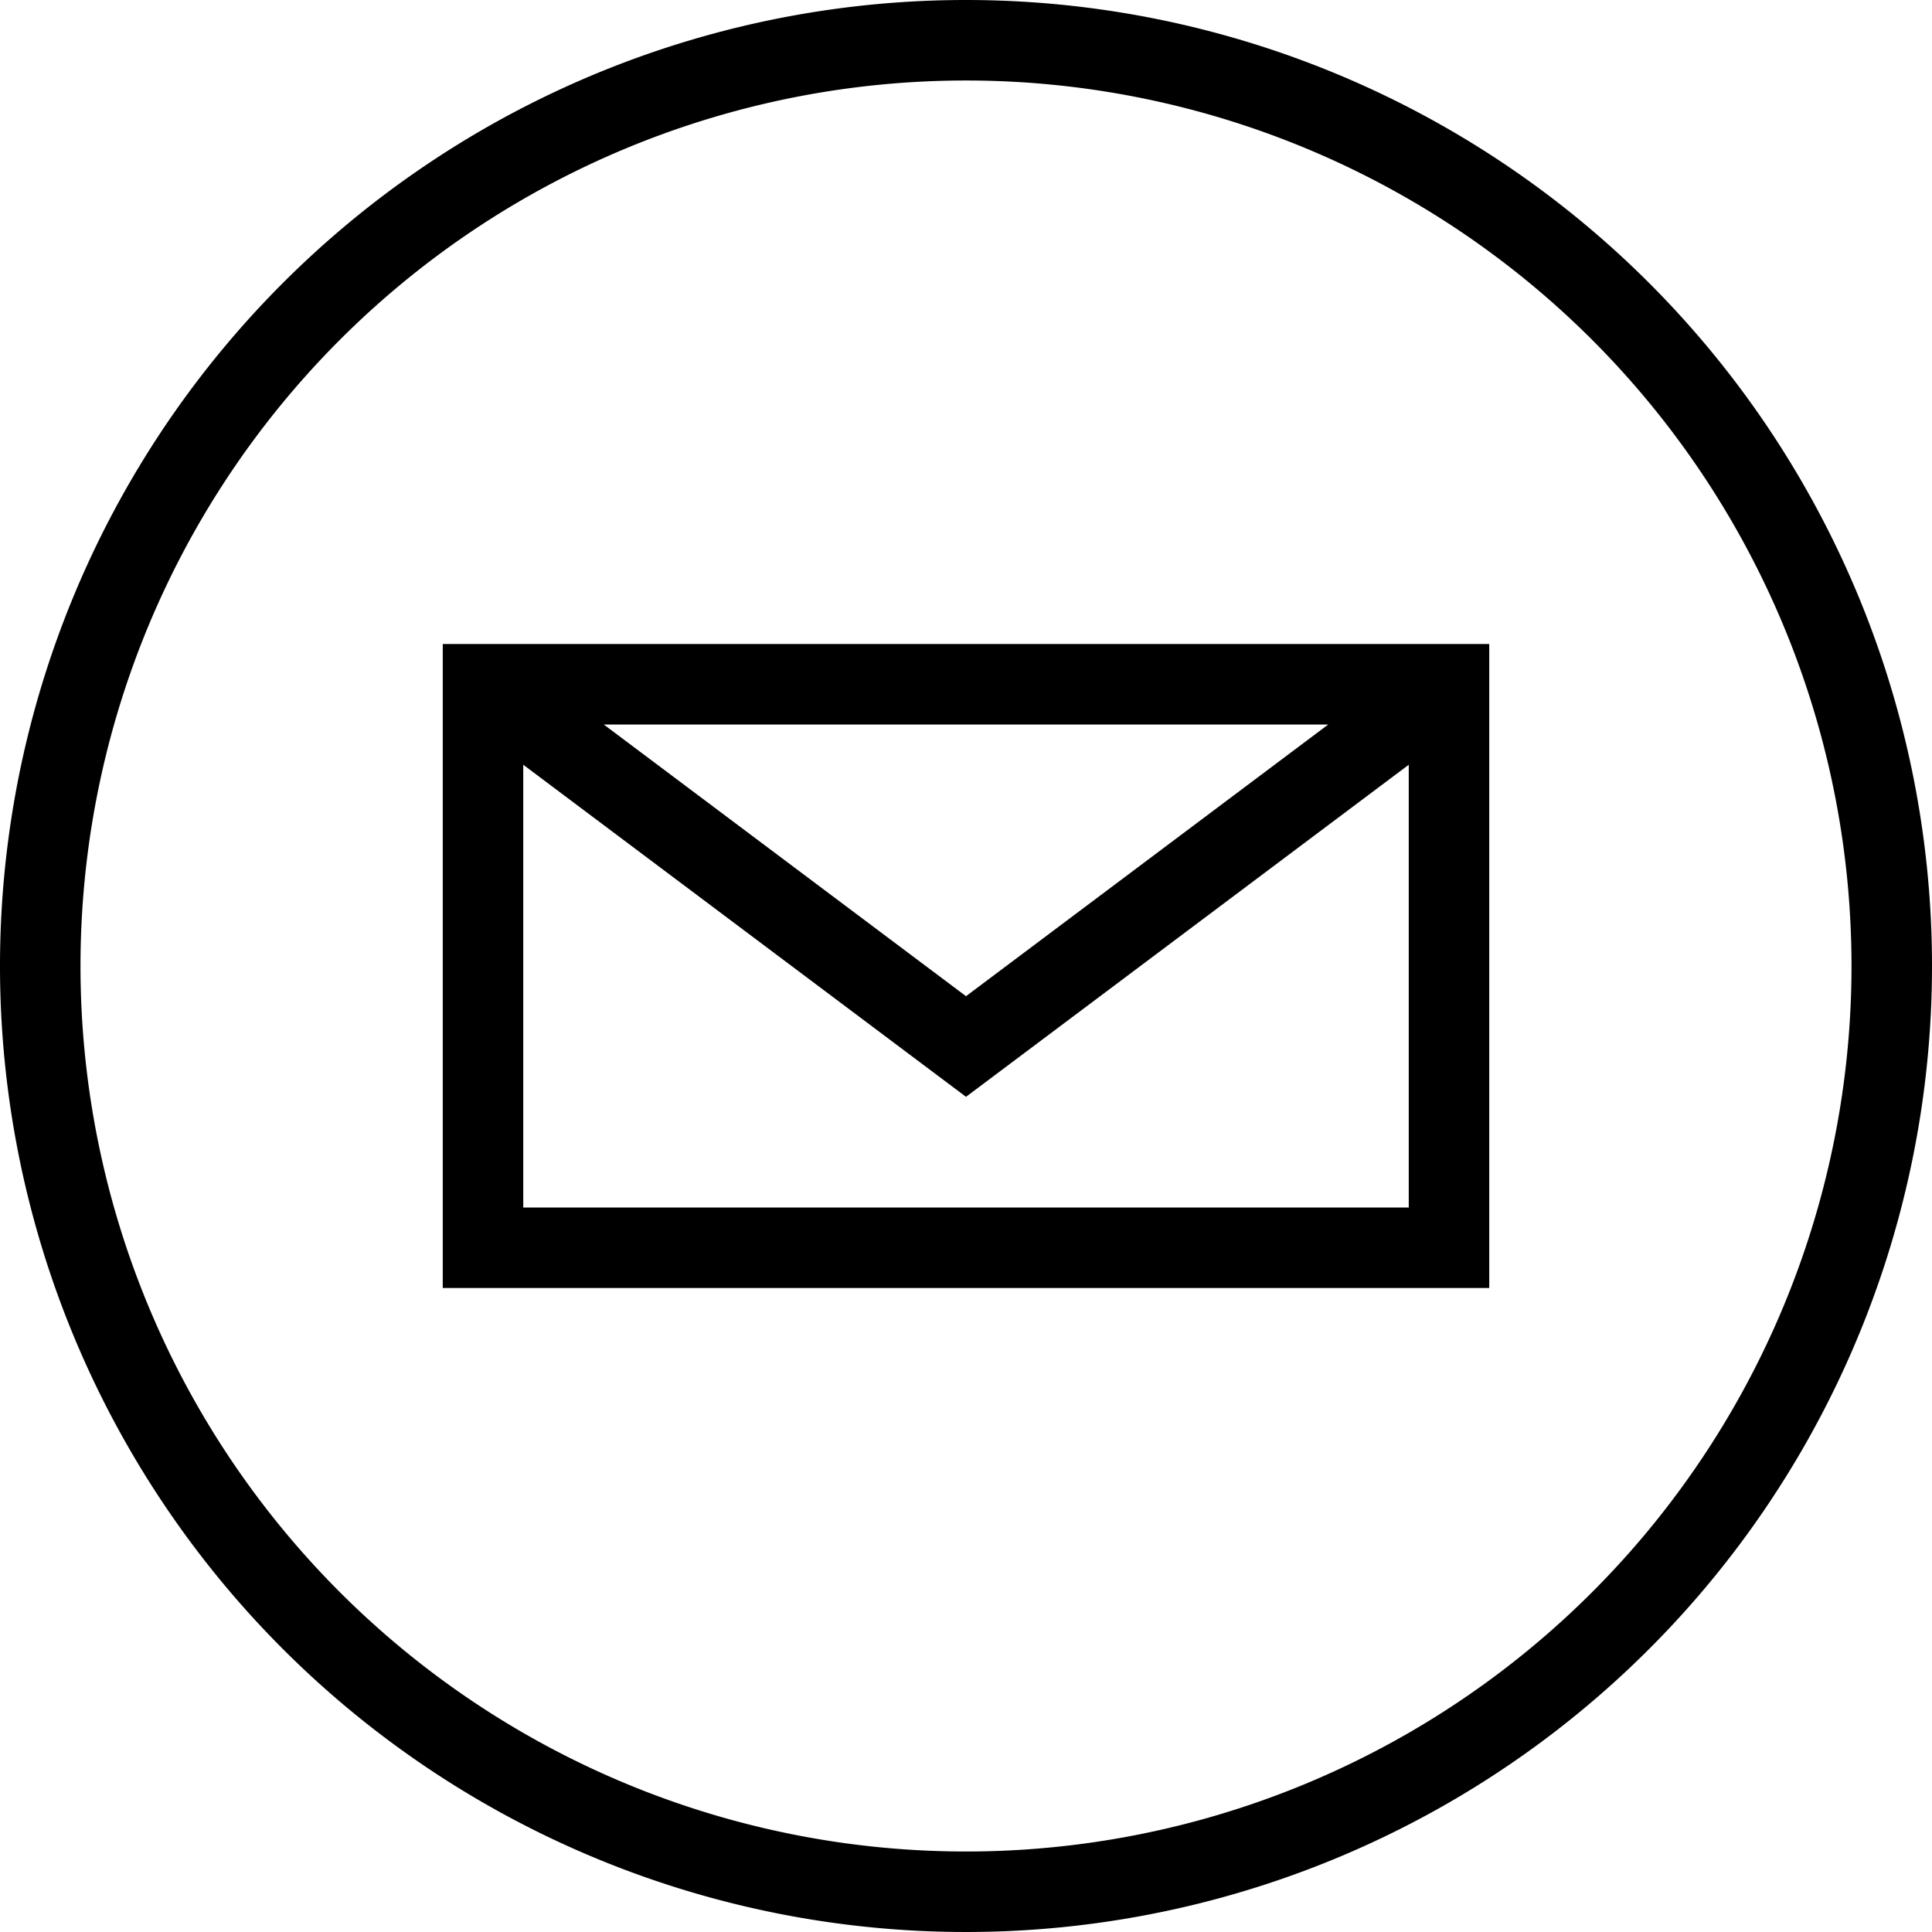<svg id="51652a86-e406-4b2f-bb42-e6d35ab2bf10" data-name="artwork" xmlns="http://www.w3.org/2000/svg" viewBox="0 0 48 48"><title>email</title><path d="M24,0A24,24,0,1,0,48,24,24,24,0,0,0,24,0Zm0,46A22,22,0,1,1,46,24,22,22,0,0,1,24,46Z"/><path d="M11,32H37V16H11Zm2-2V19l11,8.25L35,19V30Zm2-12H33l-9,6.75Z"/></svg>